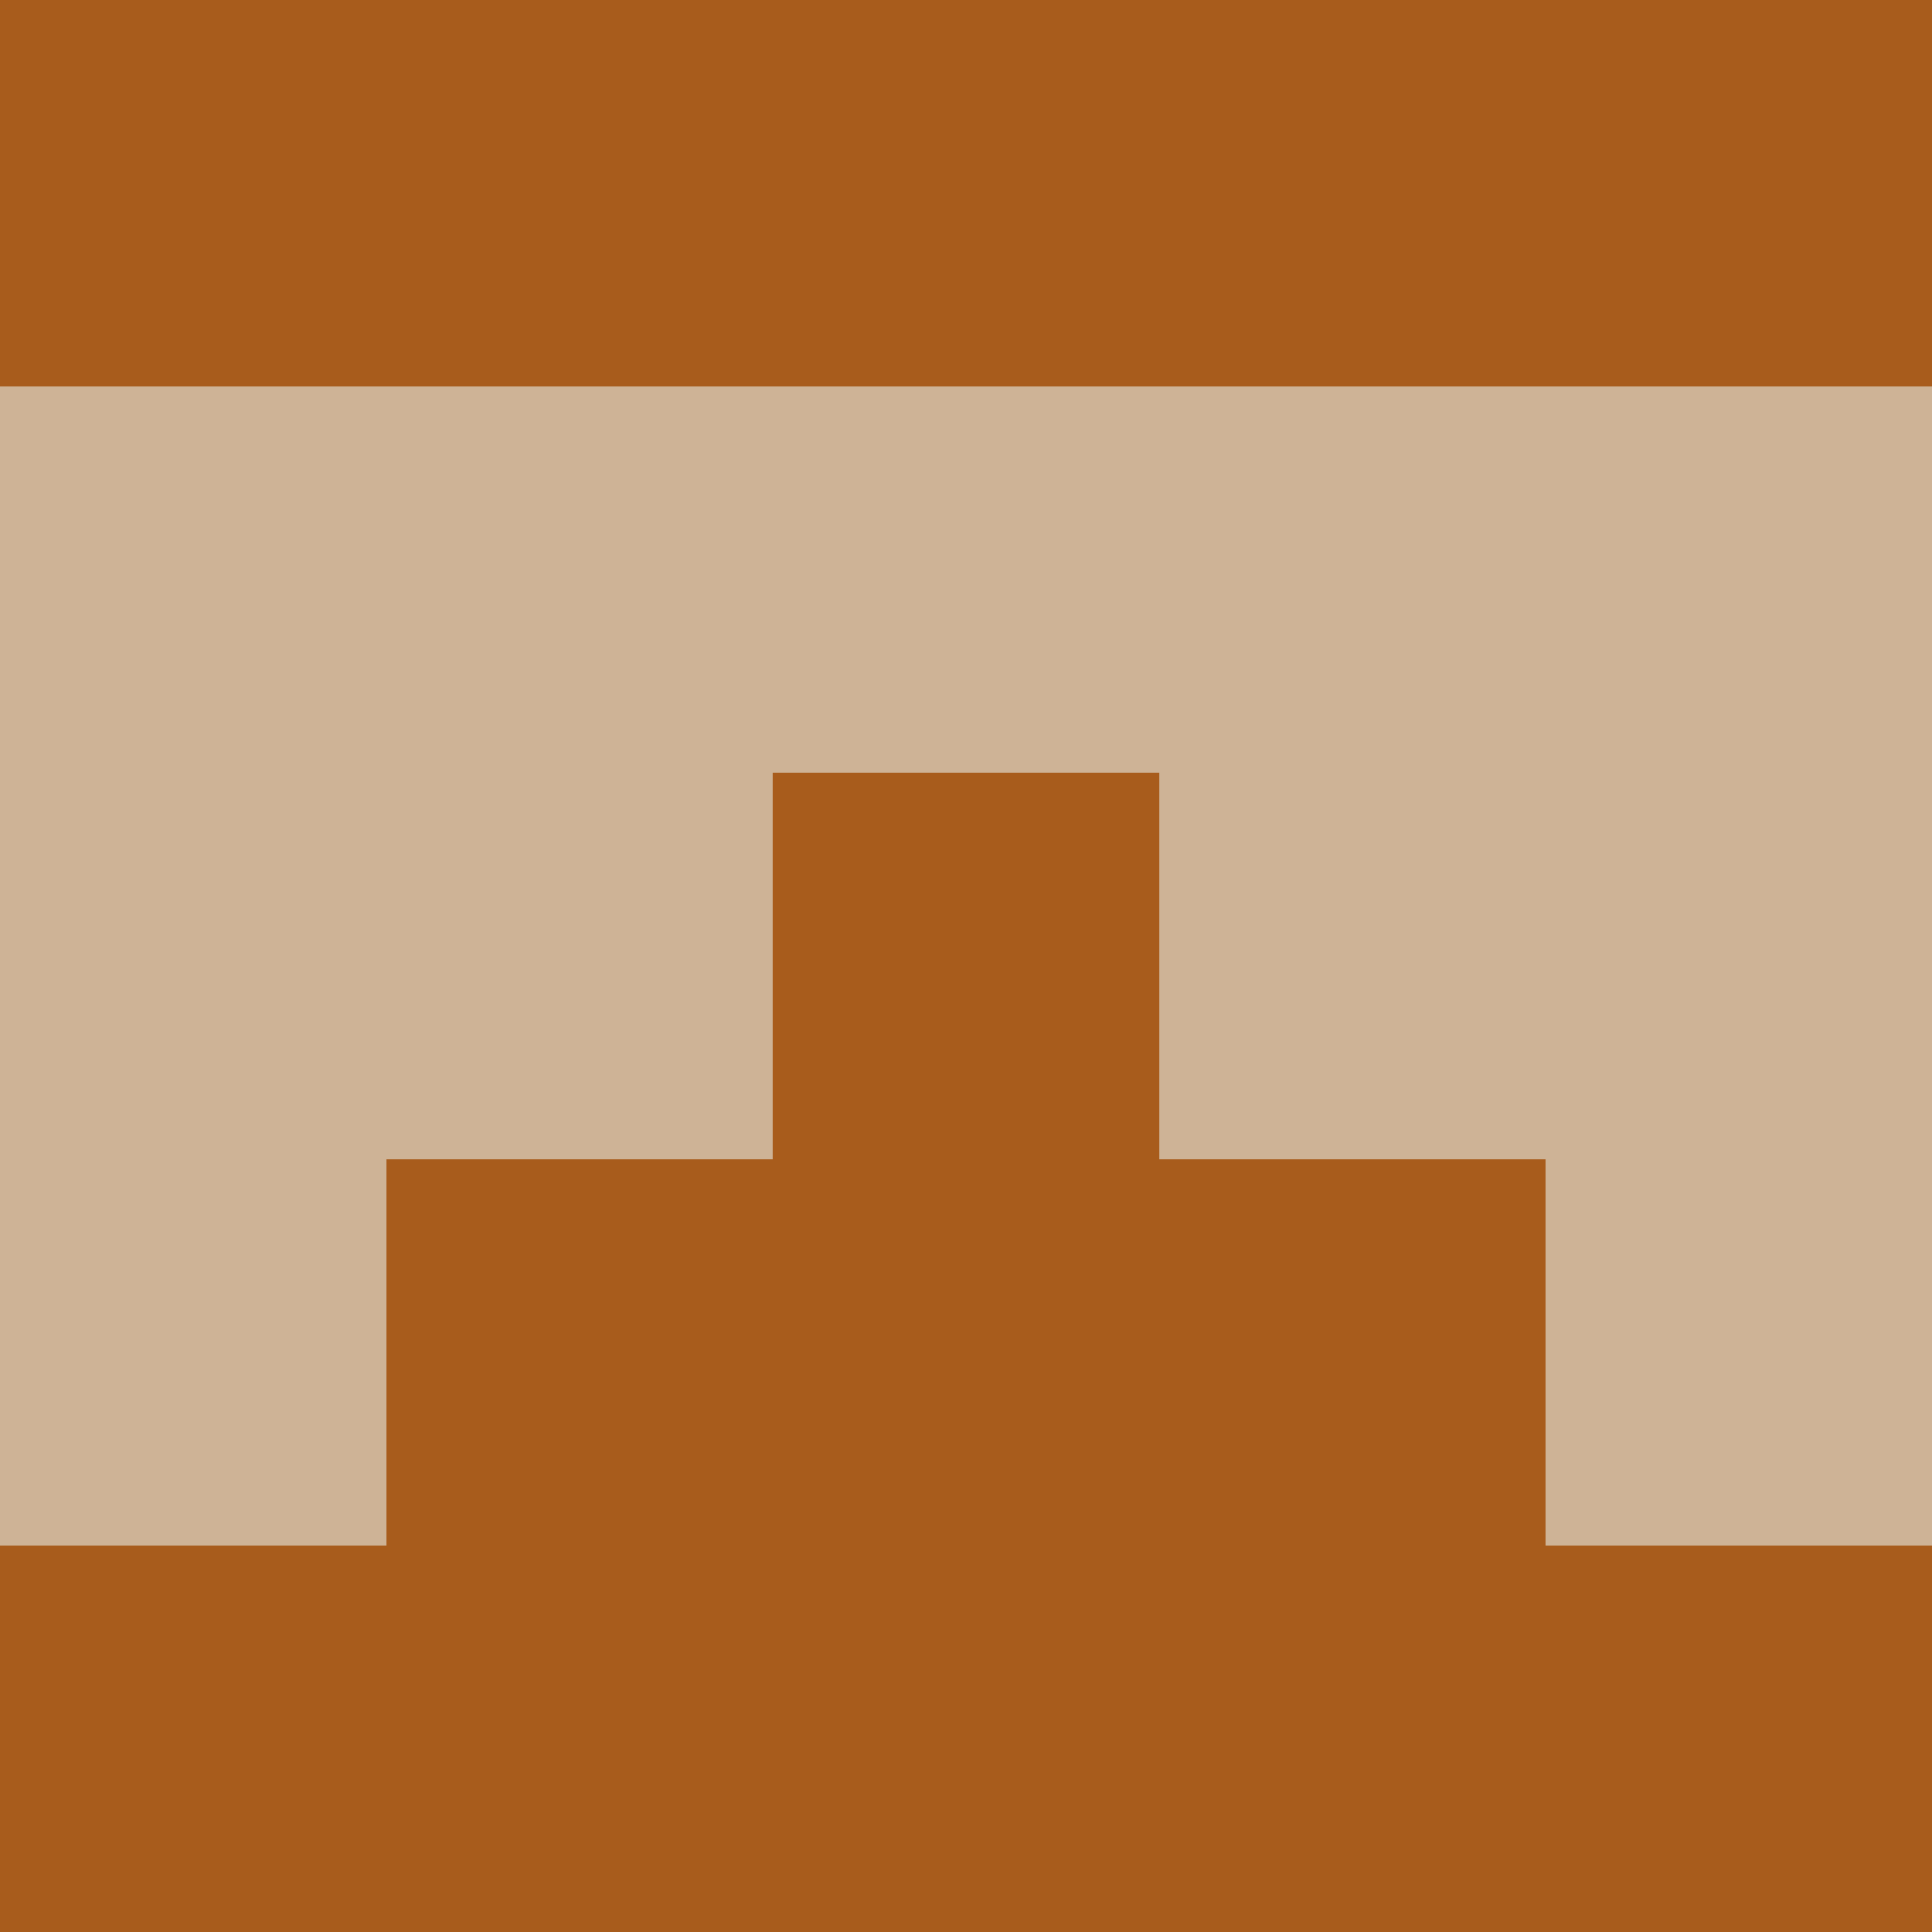 <?xml version="1.0" encoding="utf-8"?>
<!DOCTYPE svg PUBLIC "-//W3C//DTD SVG 20010904//EN"
        "http://www.w3.org/TR/2001/REC-SVG-20010904/DTD/svg10.dtd">

<svg width="400" height="400" viewBox="0 0 5 5"
    xmlns="http://www.w3.org/2000/svg"
    xmlns:xlink="http://www.w3.org/1999/xlink">
            <rect x="0" y="0" width="1" height="1" fill="#A85C1C" />
        <rect x="0" y="1" width="1" height="1" fill="#CEB396" />
        <rect x="0" y="2" width="1" height="1" fill="#CEB396" />
        <rect x="0" y="3" width="1" height="1" fill="#CEB396" />
        <rect x="0" y="4" width="1" height="1" fill="#A85C1C" />
                <rect x="1" y="0" width="1" height="1" fill="#A85C1C" />
        <rect x="1" y="1" width="1" height="1" fill="#CEB396" />
        <rect x="1" y="2" width="1" height="1" fill="#CEB396" />
        <rect x="1" y="3" width="1" height="1" fill="#A85C1C" />
        <rect x="1" y="4" width="1" height="1" fill="#A85C1C" />
                <rect x="2" y="0" width="1" height="1" fill="#A85C1C" />
        <rect x="2" y="1" width="1" height="1" fill="#CEB396" />
        <rect x="2" y="2" width="1" height="1" fill="#A85C1C" />
        <rect x="2" y="3" width="1" height="1" fill="#A85C1C" />
        <rect x="2" y="4" width="1" height="1" fill="#A85C1C" />
                <rect x="3" y="0" width="1" height="1" fill="#A85C1C" />
        <rect x="3" y="1" width="1" height="1" fill="#CEB396" />
        <rect x="3" y="2" width="1" height="1" fill="#CEB396" />
        <rect x="3" y="3" width="1" height="1" fill="#A85C1C" />
        <rect x="3" y="4" width="1" height="1" fill="#A85C1C" />
                <rect x="4" y="0" width="1" height="1" fill="#A85C1C" />
        <rect x="4" y="1" width="1" height="1" fill="#CEB396" />
        <rect x="4" y="2" width="1" height="1" fill="#CEB396" />
        <rect x="4" y="3" width="1" height="1" fill="#CEB396" />
        <rect x="4" y="4" width="1" height="1" fill="#A85C1C" />
        
</svg>


